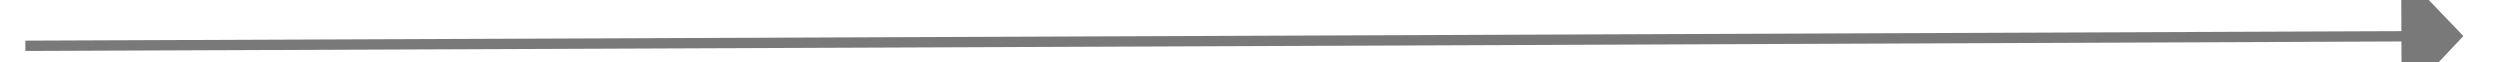 ﻿<?xml version="1.0" encoding="utf-8"?>
<svg version="1.1" xmlns:xlink="http://www.w3.org/1999/xlink" width="242px" height="6px" preserveAspectRatio="xMinYMid meet" viewBox="7444 3221  242 4" xmlns="http://www.w3.org/2000/svg">
  <path d="M 7677 3228.8  L 7683 3222.5  L 7677 3216.2  L 7677 3228.8  Z " fill-rule="nonzero" fill="#797979" stroke="none" transform="matrix(1 -0.004 0.004 1 -13.434 31.722 )" />
  <path d="M 7447 3222.5  L 7678 3222.5  " stroke-width="1" stroke="#797979" fill="none" transform="matrix(1 -0.004 0.004 1 -13.434 31.722 )" />
</svg>